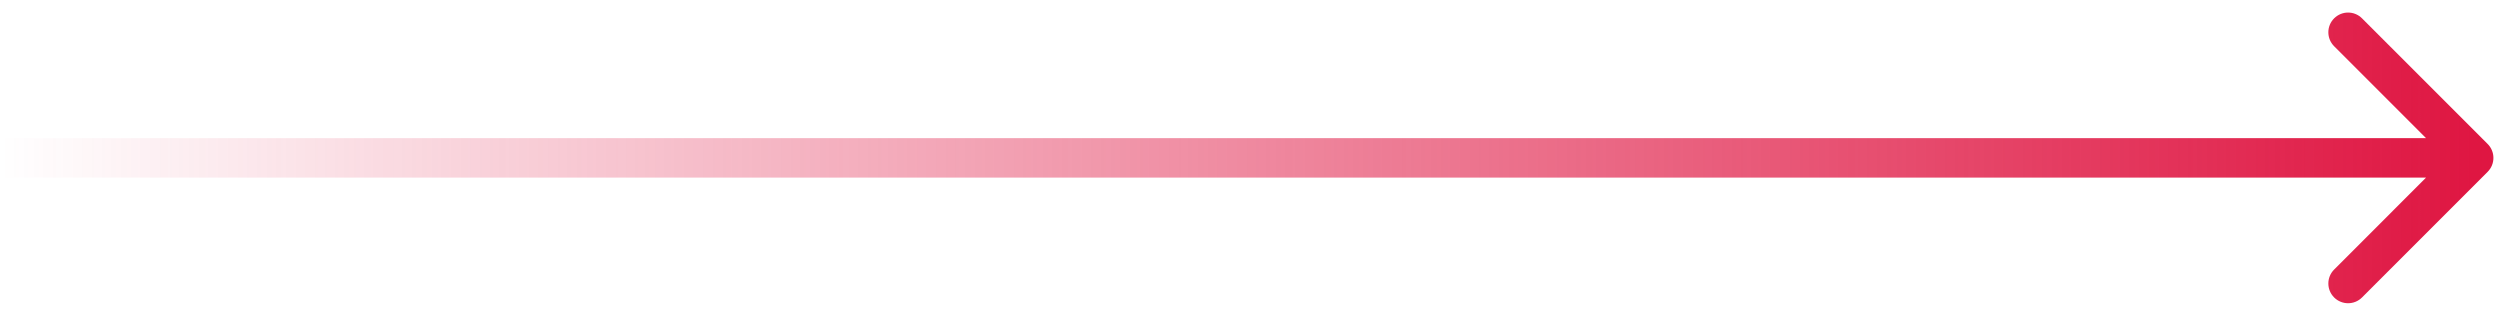 <svg width="95" height="12" viewBox="0 0 95 12" fill="none" xmlns="http://www.w3.org/2000/svg">
<defs>
<linearGradient id="paint0_linear_2981_3205" x1="94" y1="6" x2="0" y2="6" gradientUnits="userSpaceOnUse">
<stop stop-color="#DF1642"/>
<stop offset="1" stop-color="#DF1642" stop-opacity="0"/>
</linearGradient>
</defs>
<path fill-rule="evenodd" clip-rule="evenodd" d="M89.757 0.697L94.53 5.47C94.823 5.763 94.823 6.237 94.53 6.53L89.757 11.303C89.465 11.596 88.99 11.596 88.697 11.303C88.404 11.01 88.404 10.536 88.697 10.243L92.189 6.75L0 6.75L1.31134e-07 5.25L92.189 5.25L88.697 1.757C88.404 1.464 88.404 0.99 88.697 0.697C88.99 0.404 89.465 0.404 89.757 0.697Z" fill="url(#paint0_linear_2981_3205)"/>
</svg>
